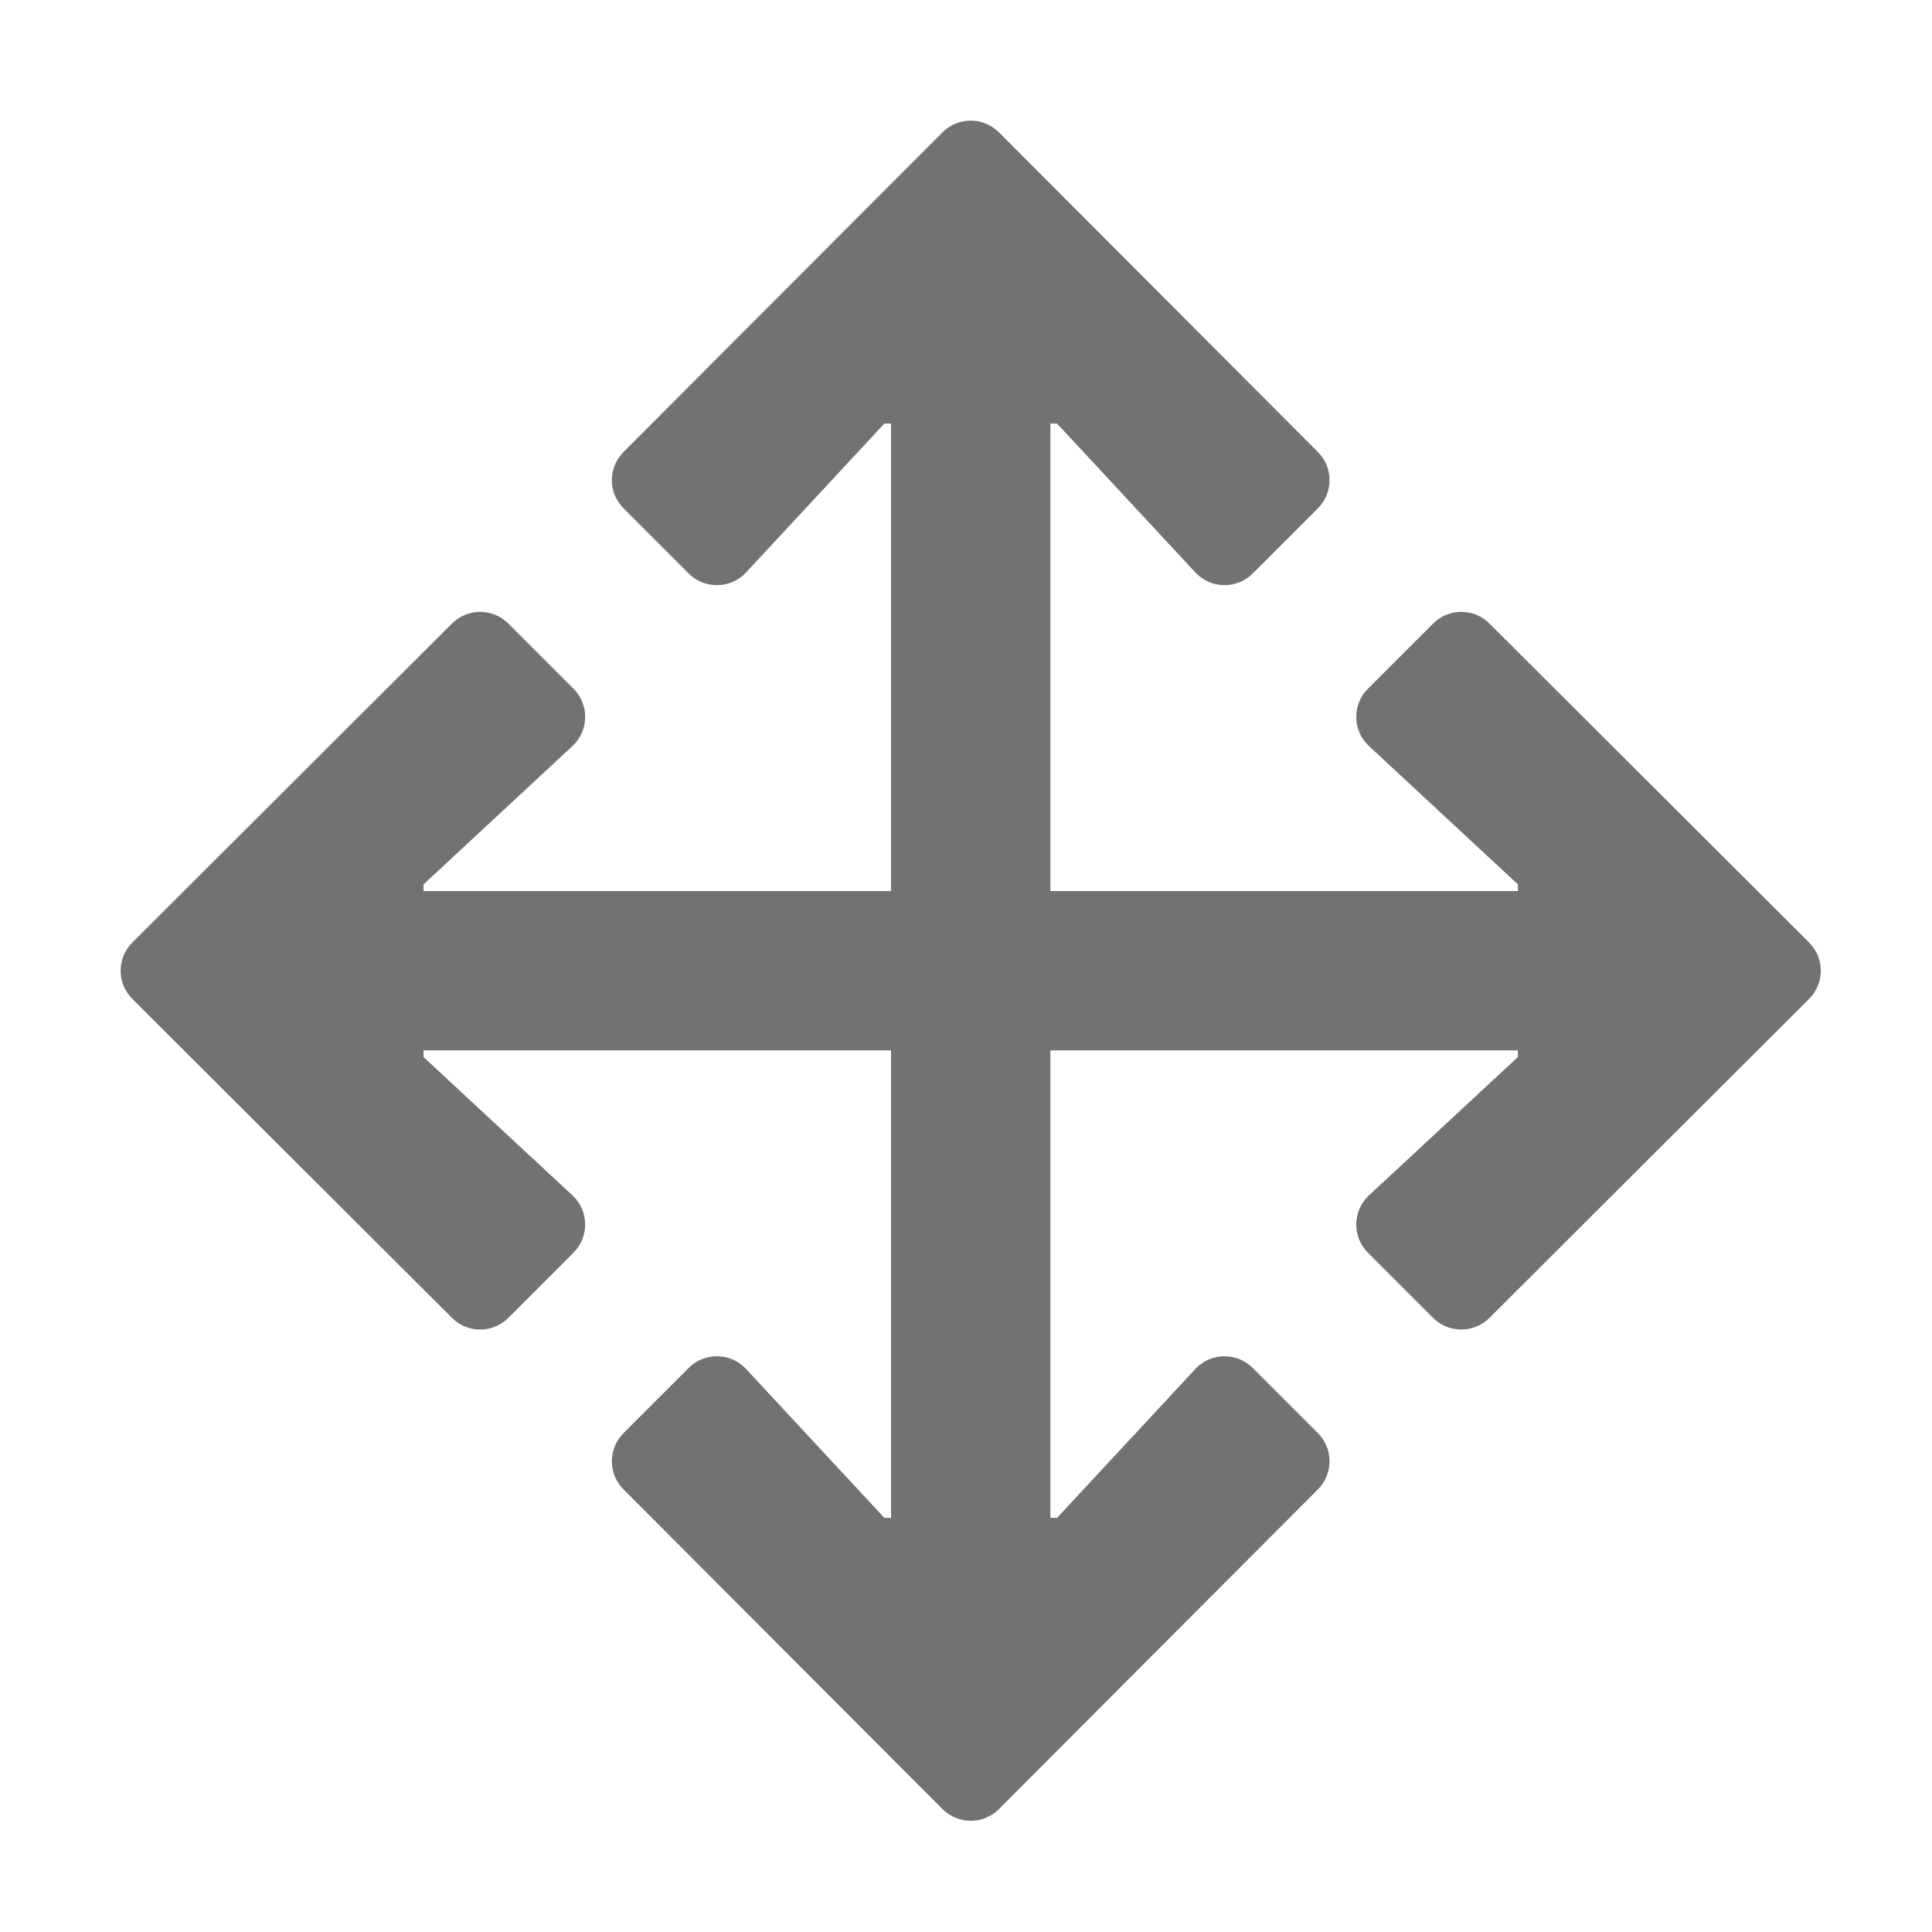 ﻿<?xml version='1.0' encoding='UTF-8'?>
<svg viewBox="-1.998 -1.998 32 32" xmlns="http://www.w3.org/2000/svg">
  <g transform="matrix(0.055, 0, 0, 0.055, 0, 0)">
    <path d="M360.549, 412.216L264.485, 508.485C259.799, 513.171 252.201, 513.171 247.514, 508.485L151.45, 412.216C146.764, 407.53 146.764, 399.932 151.45, 395.245L171.076, 375.619C175.829, 370.866 183.56, 370.944 188.216, 375.792L230, 420.78L232, 420.78L232, 280L91.22, 280L91.22, 282L136.206, 323.783C141.055, 328.439 141.133, 336.17 136.379, 340.923L116.753, 360.549C112.067, 365.235 104.469, 365.235 99.782, 360.549L3.515, 264.485C-1.171, 259.799 -1.171, 252.201 3.515, 247.514L99.784, 151.45C104.47, 146.764 112.068, 146.764 116.754, 151.45L136.38, 171.076C141.133, 175.829 141.055, 183.56 136.207, 188.216L91.22, 230L91.22, 232L232, 232L232, 91.22L230, 91.22L188.217, 136.206C183.561, 141.055 175.83, 141.133 171.077, 136.379L151.451, 116.753C146.765, 112.067 146.765, 104.469 151.451, 99.782L247.515, 3.513C252.201, -1.173 259.799, -1.173 264.486, 3.513L360.55, 99.782C365.236, 104.468 365.236, 112.066 360.55, 116.753L340.924, 136.379C336.171, 141.132 328.44, 141.054 323.784, 136.206L282, 91.22L280, 91.22L280, 232L420.78, 232L420.78, 230L375.794, 188.217C370.945, 183.561 370.867, 175.83 375.621, 171.077L395.247, 151.451C399.933, 146.765 407.531, 146.765 412.218, 151.451L508.487, 247.515C513.173, 252.201 513.173, 259.799 508.487, 264.486L412.218, 360.55C407.532, 365.236 399.934, 365.236 395.247, 360.55L375.621, 340.924C370.868, 336.171 370.946, 328.44 375.794, 323.784L420.78, 282L420.78, 280L280, 280L280, 420.78L282, 420.78L323.783, 375.794C328.439, 370.945 336.17, 370.867 340.923, 375.621L360.549, 395.247C365.236, 399.932 365.236, 407.53 360.549, 412.216z" fill="#727272" fill-opacity="1" class="Black" />
  </g>
</svg>